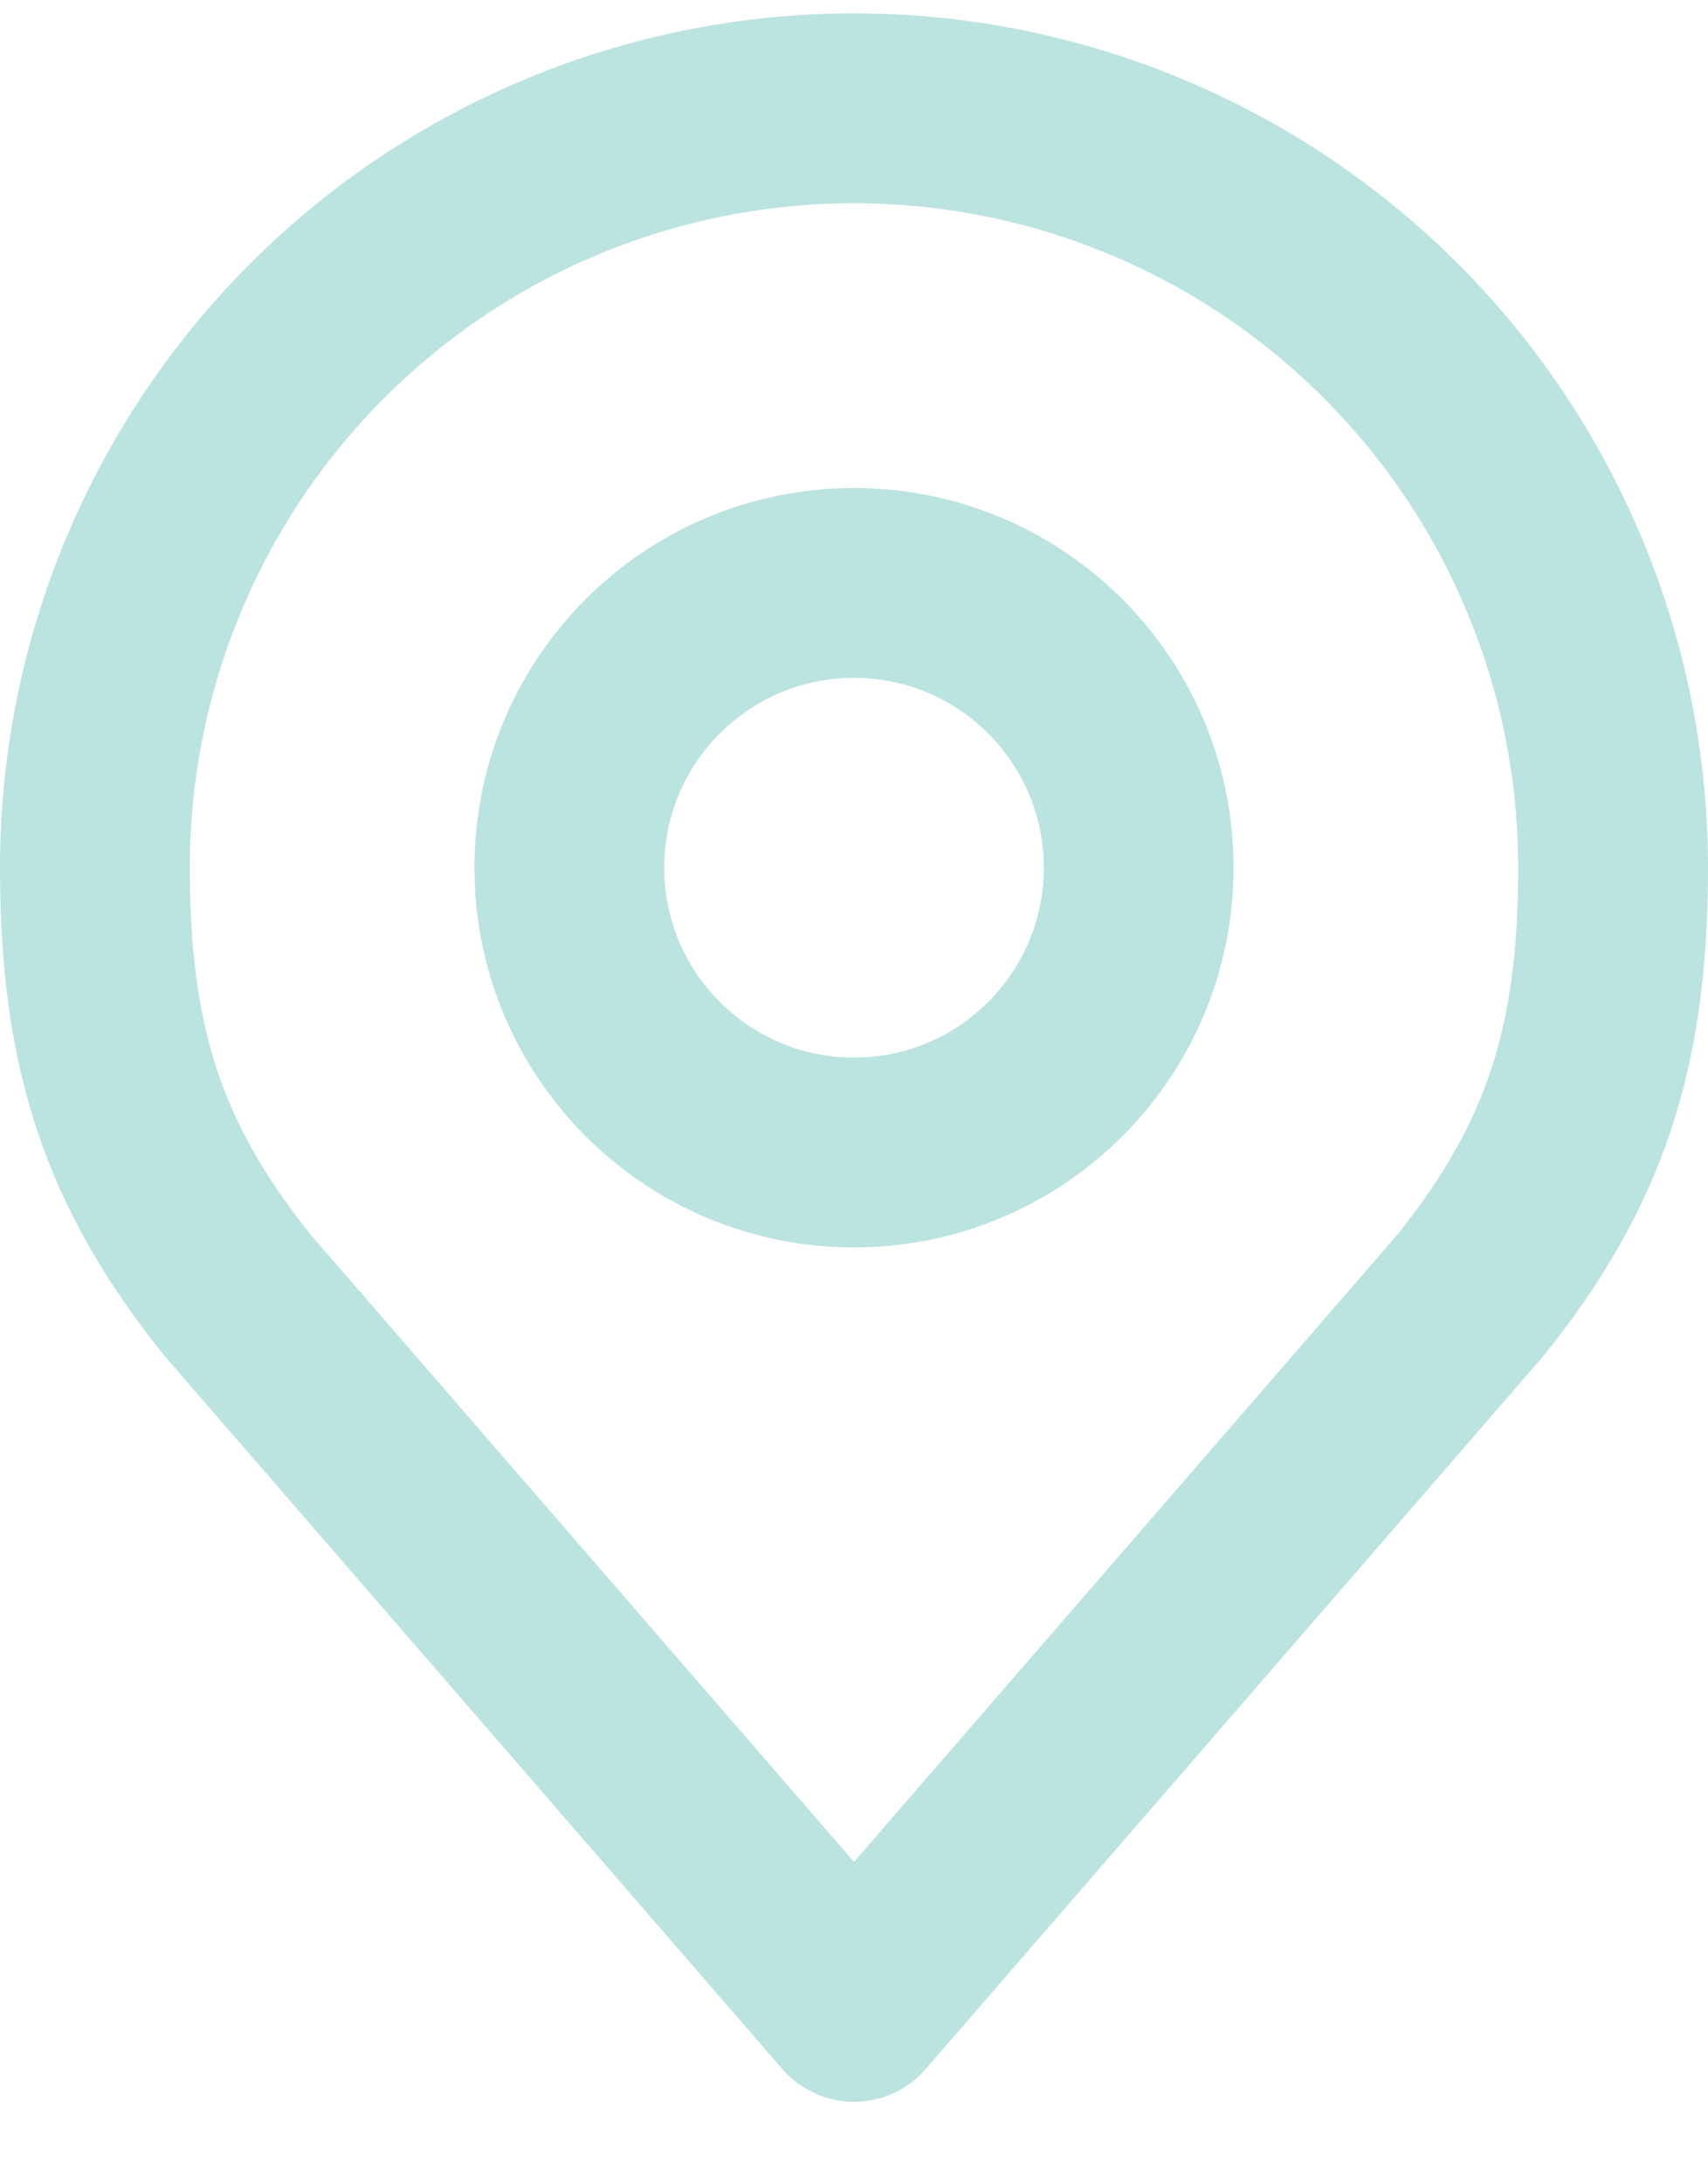 <svg width="18" height="23" viewBox="0 0 18 23" fill="none" xmlns="http://www.w3.org/2000/svg">
<path d="M9 12.141C10.657 12.141 12 10.798 12 9.141C12 7.484 10.657 6.141 9 6.141C7.343 6.141 6 7.484 6 9.141C6 10.798 7.343 12.141 9 12.141Z" stroke="#BBE3E0" stroke-width="2" stroke-linecap="round" stroke-linejoin="round"/>
<path d="M9 1.141C6.878 1.141 4.843 1.984 3.343 3.485C1.843 4.985 1 7.02 1 9.141C1 11.033 1.402 12.271 2.5 13.641L9 21.141L15.5 13.641C16.598 12.271 17 11.033 17 9.141C17 7.02 16.157 4.985 14.657 3.485C13.157 1.984 11.122 1.141 9 1.141V1.141Z" stroke="#BBE3E0" stroke-width="2" stroke-linecap="round" stroke-linejoin="round"/>
</svg>
